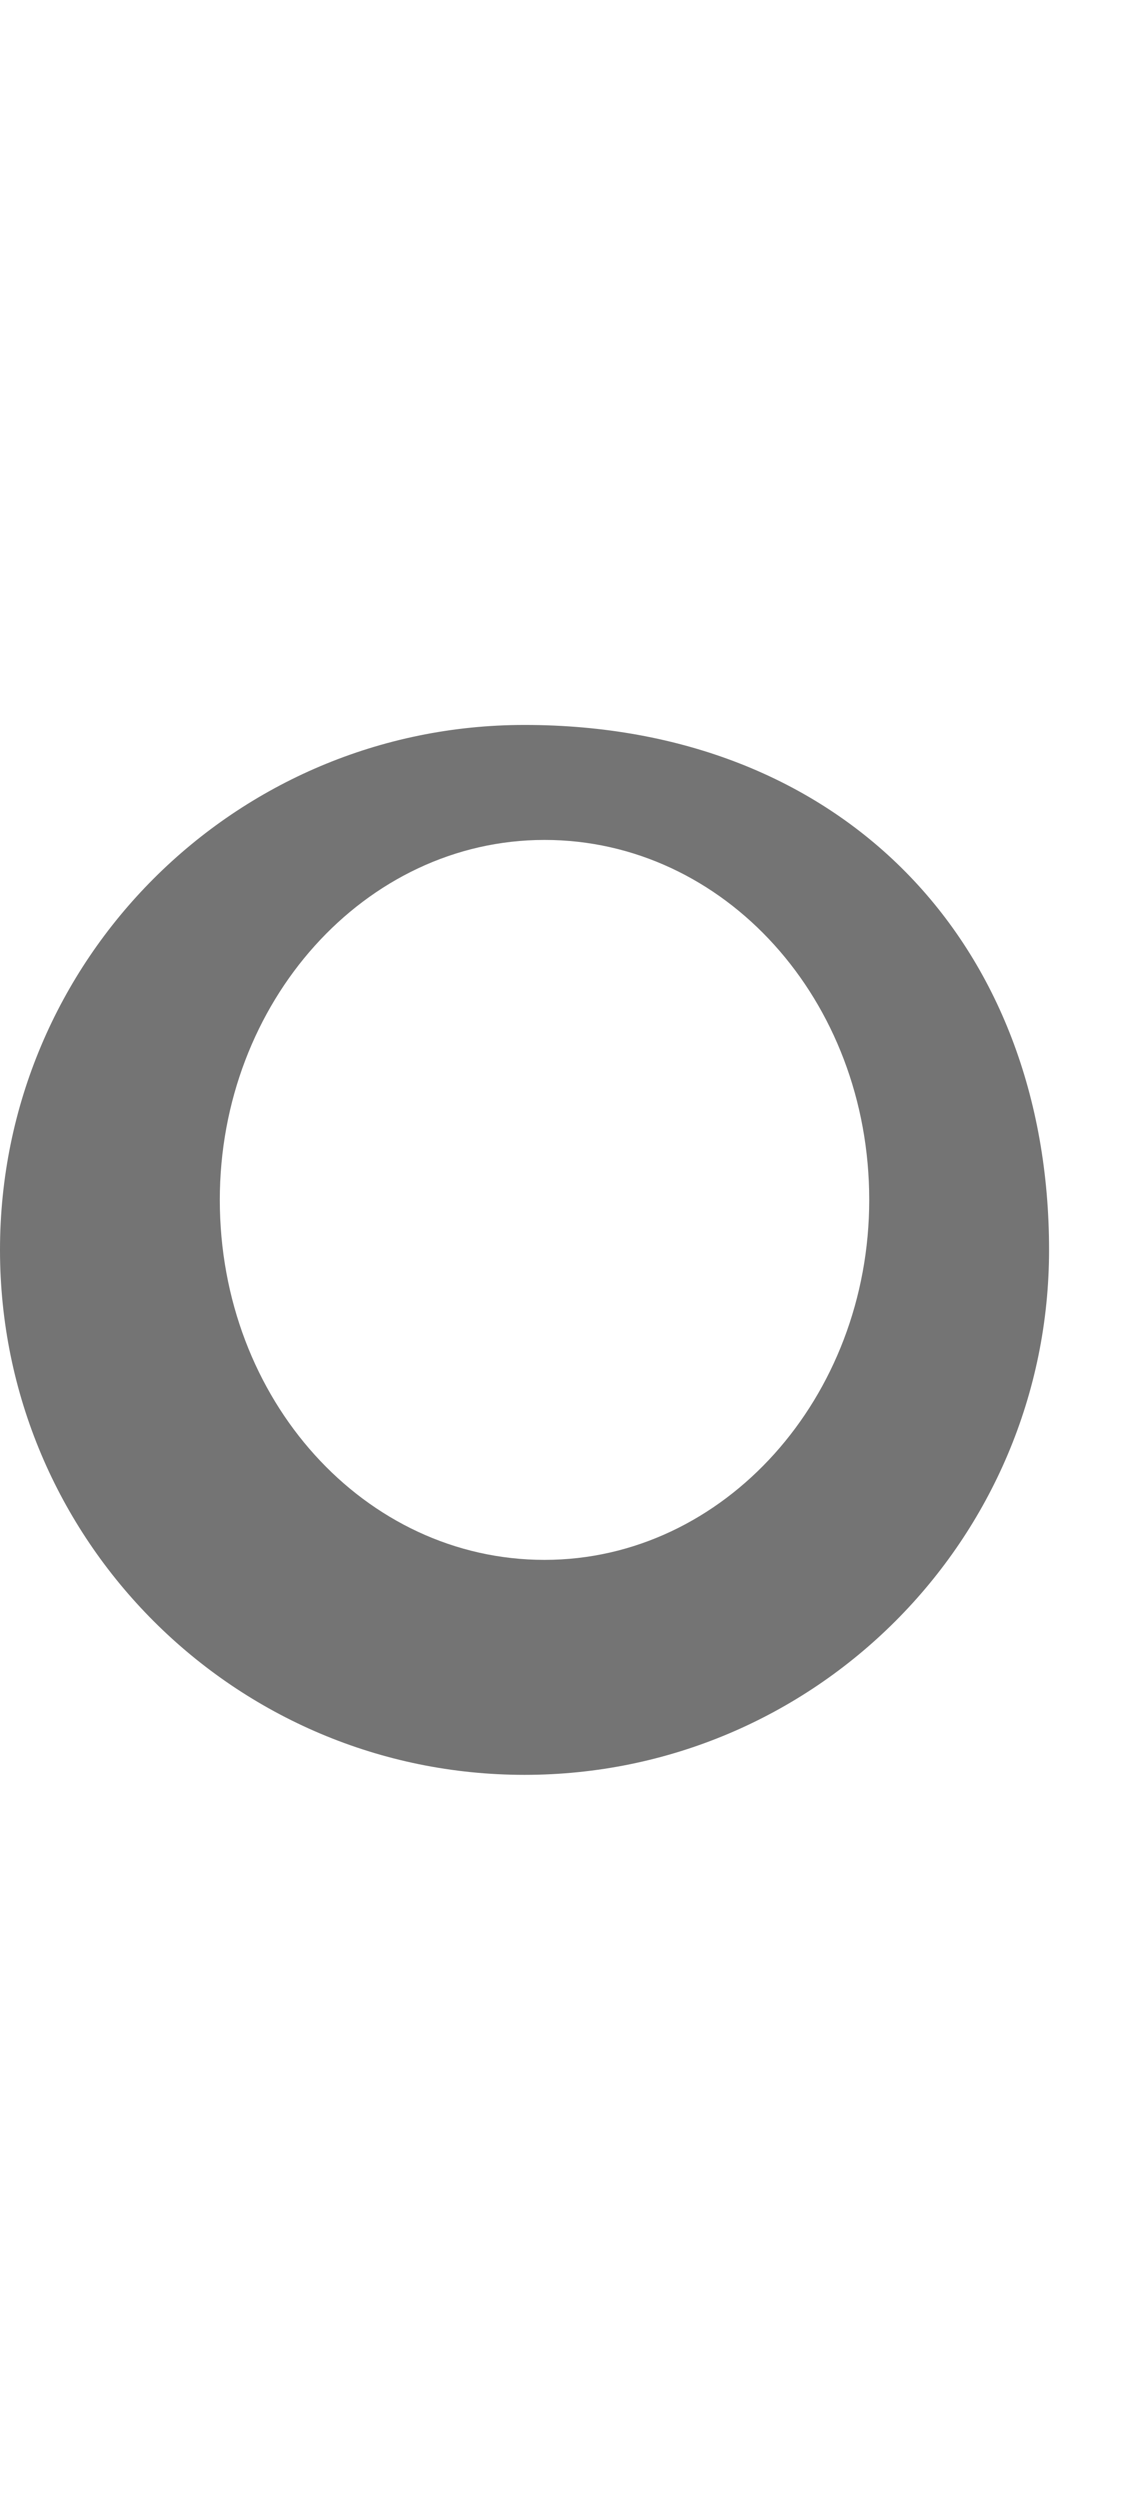 <?xml version="1.0" encoding="UTF-8" standalone="no"?>
<svg
   width="450mm"
   height="1000mm"
   viewBox="0 0 450 1000"
   version="1.1"
   id="svg1"
   inkscape:version="1.3 (0e150ed6c4, 2023-07-21)"
   xml:space="preserve"
   sodipodi:docname="w.svg"
   xmlns:inkscape="http://www.inkscape.org/namespaces/inkscape"
   xmlns:sodipodi="http://sodipodi.sourceforge.net/DTD/sodipodi-0.dtd"
   xmlns="http://www.w3.org/2000/svg"
   xmlns:svg="http://www.w3.org/2000/svg"><sodipodi:namedview
     id="namedview1"
     pagecolor="#ffffff"
     bordercolor="#666666"
     borderopacity="1.0"
     inkscape:showpageshadow="2"
     inkscape:pageopacity="0.0"
     inkscape:pagecheckerboard="0"
     inkscape:deskcolor="#d1d1d1"
     inkscape:document-units="mm"
     showgrid="true"
     inkscape:zoom="0.22627418"
     inkscape:cx="667.332"
     inkscape:cy="1915.8174"
     inkscape:window-width="1920"
     inkscape:window-height="1001"
     inkscape:window-x="-9"
     inkscape:window-y="-9"
     inkscape:window-maximized="1"
     inkscape:current-layer="svg1" /><defs
     id="defs1" /><path
     id="glyph_"
     style="fill:#747474;stroke-width:160;stroke-linecap:round;stroke-linejoin:round;paint-order:stroke markers fill"
     d="M 210,290 C 94,290 0,384 0,500 0,616 94,710 210,710 326,710 420,616 420,500 420,377 337,290 210,290 Z m 8,46 c 72,0 130,64 130,144 0,79 -58,144 -130,144 C 146,624 88,560 88,480 88,401 146,336 218,336 Z"
     sodipodi:nodetypes="ccssssccccsssscccsccccssccsc" /></svg>
